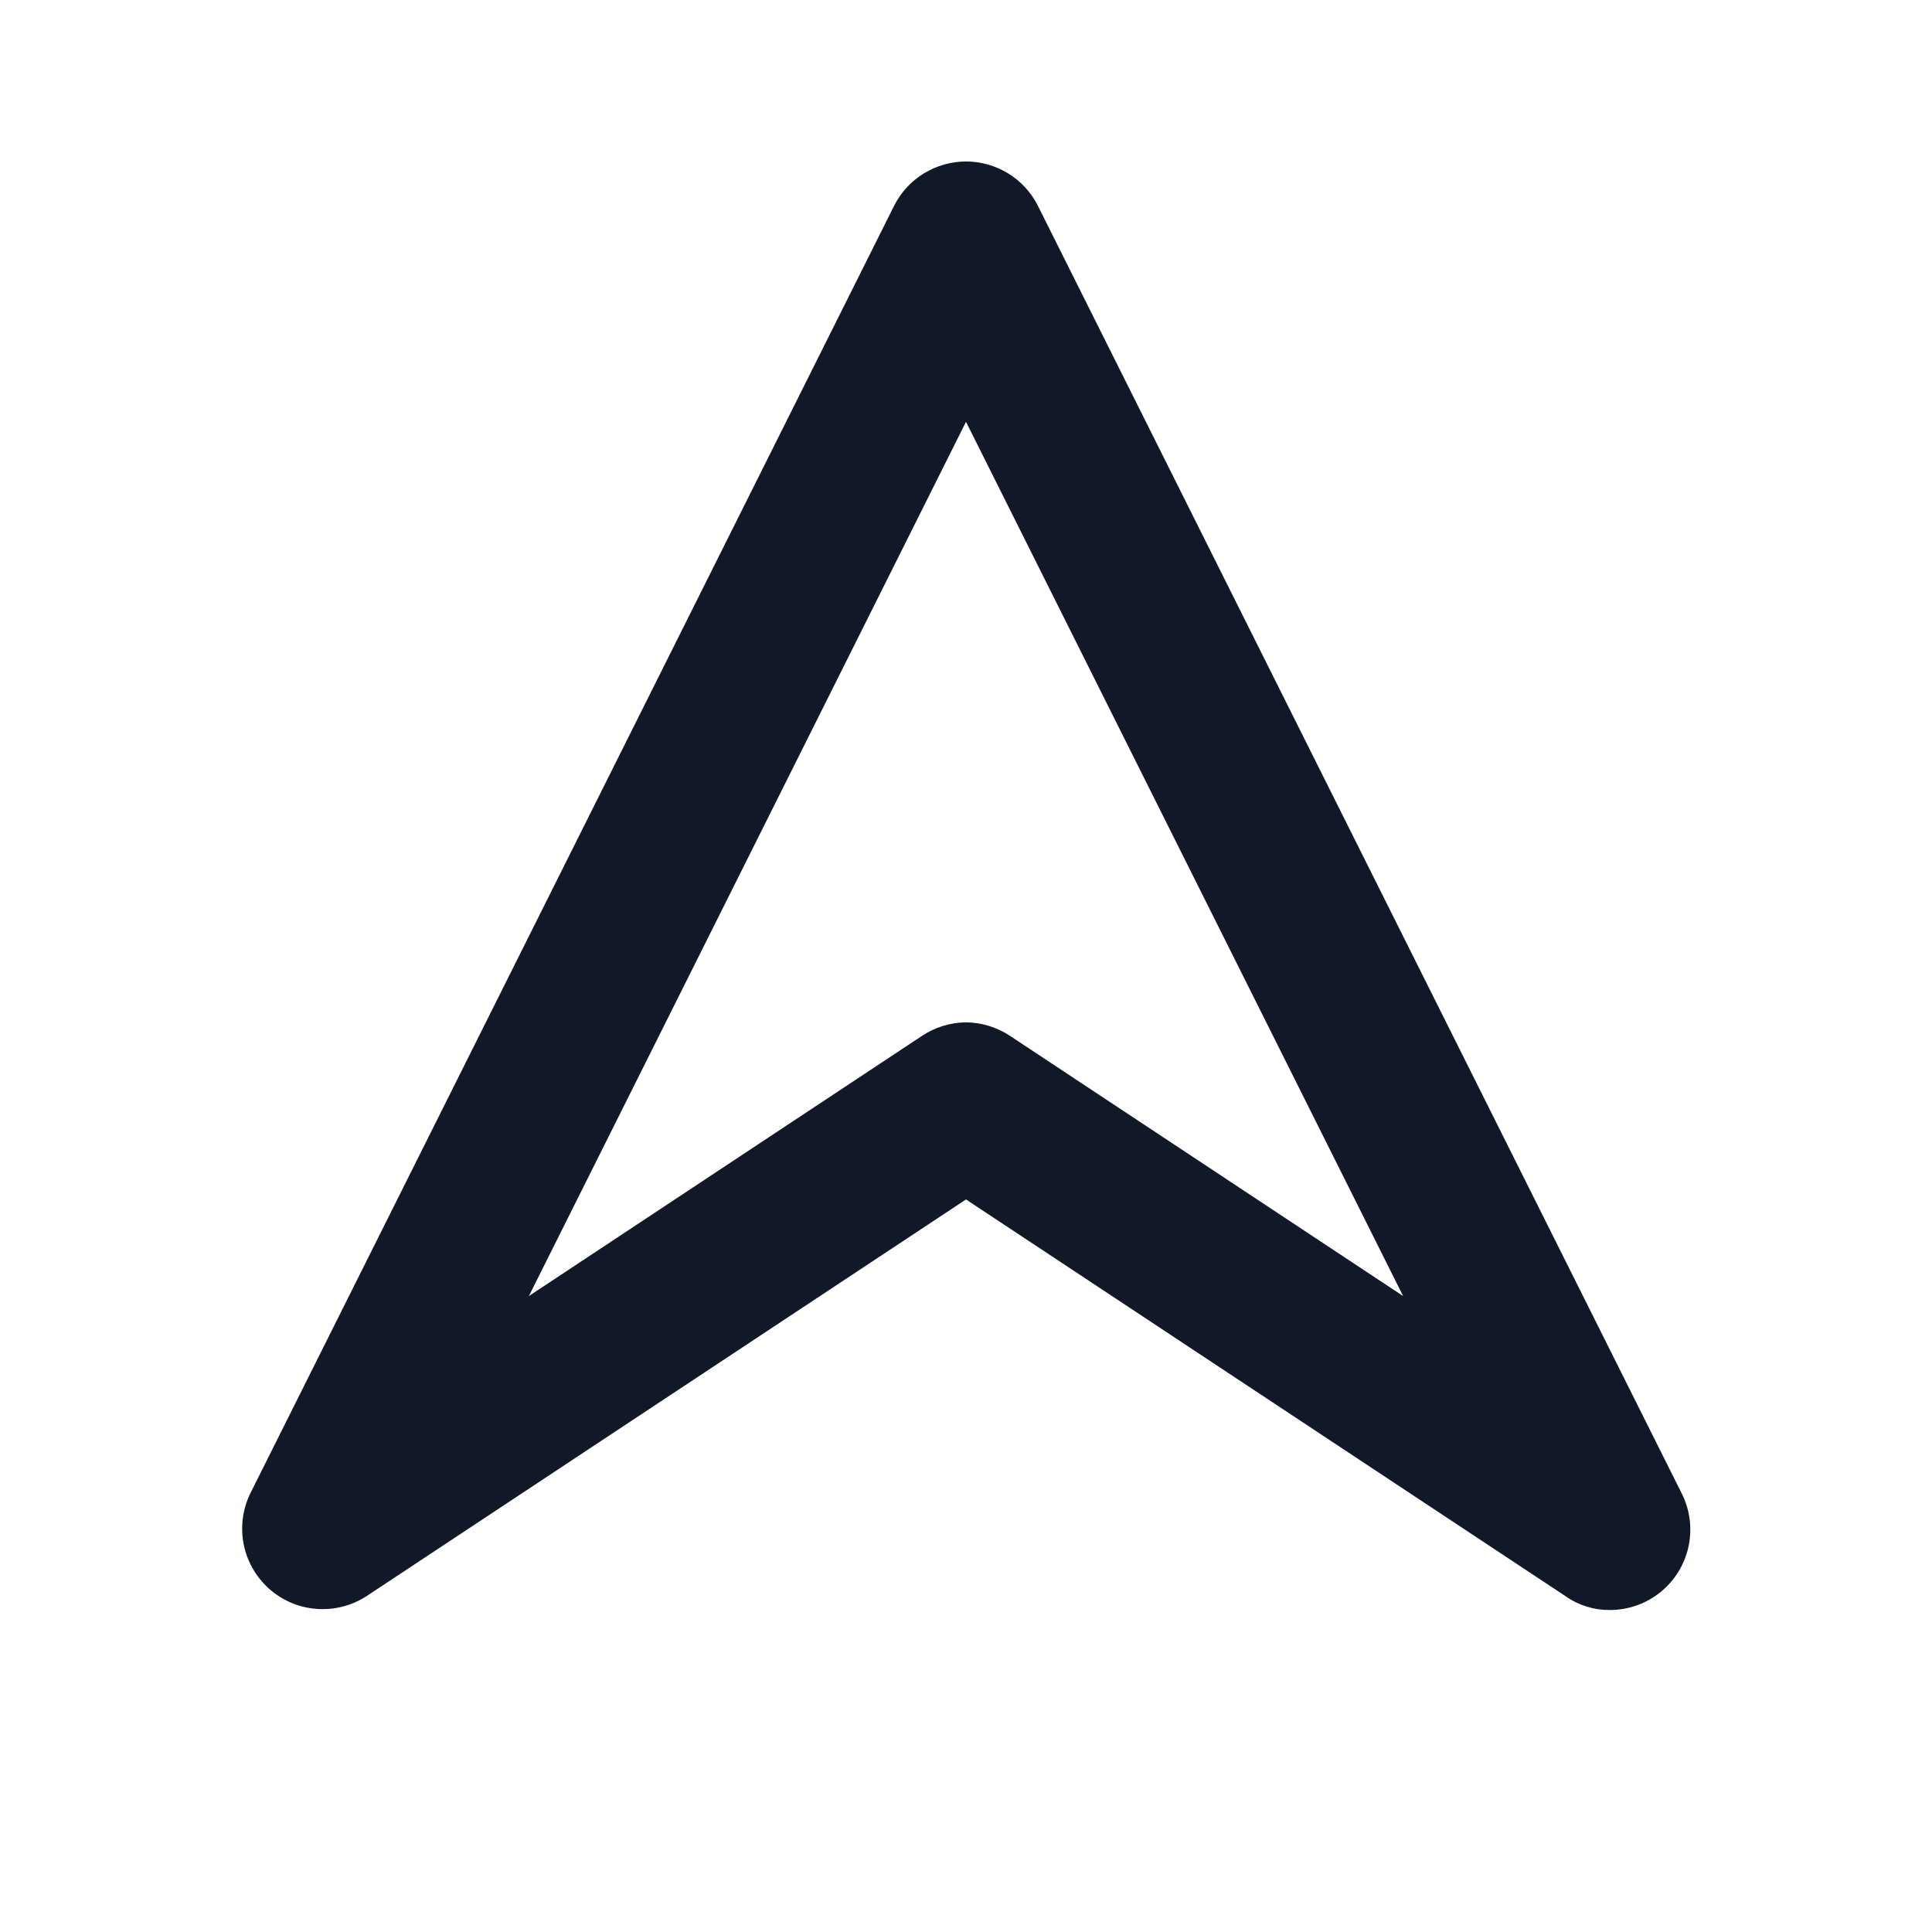 <svg width="24" height="24" viewBox="0 0 24 24" fill="none" xmlns="http://www.w3.org/2000/svg">
<g clip-path="url(#clip0_1_5094)">
<path d="M20 20C19.803 20.002 19.611 19.943 19.45 19.83L12 14.9L4.55 19.83C4.366 19.948 4.149 20.003 3.931 19.986C3.713 19.97 3.507 19.882 3.344 19.737C3.181 19.592 3.069 19.397 3.027 19.183C2.985 18.968 3.014 18.746 3.11 18.55L11.11 2.55C11.194 2.386 11.321 2.249 11.478 2.153C11.636 2.057 11.816 2.006 12 2.006C12.184 2.006 12.364 2.057 12.522 2.153C12.679 2.249 12.806 2.386 12.89 2.55L20.89 18.55C20.99 18.747 21.021 18.972 20.98 19.189C20.938 19.406 20.826 19.604 20.66 19.75C20.478 19.911 20.243 20 20 20ZM12 12.7C12.196 12.702 12.387 12.761 12.55 12.87L17.43 16.1L12 5.24L6.57 16.1L11.45 12.87C11.613 12.761 11.804 12.702 12 12.7Z" fill="#111827"/>
</g>
<defs>
<clipPath id="clip0_1_5094">
<rect width="24" height="24" fill="white"/>
</clipPath>
</defs>
</svg>
